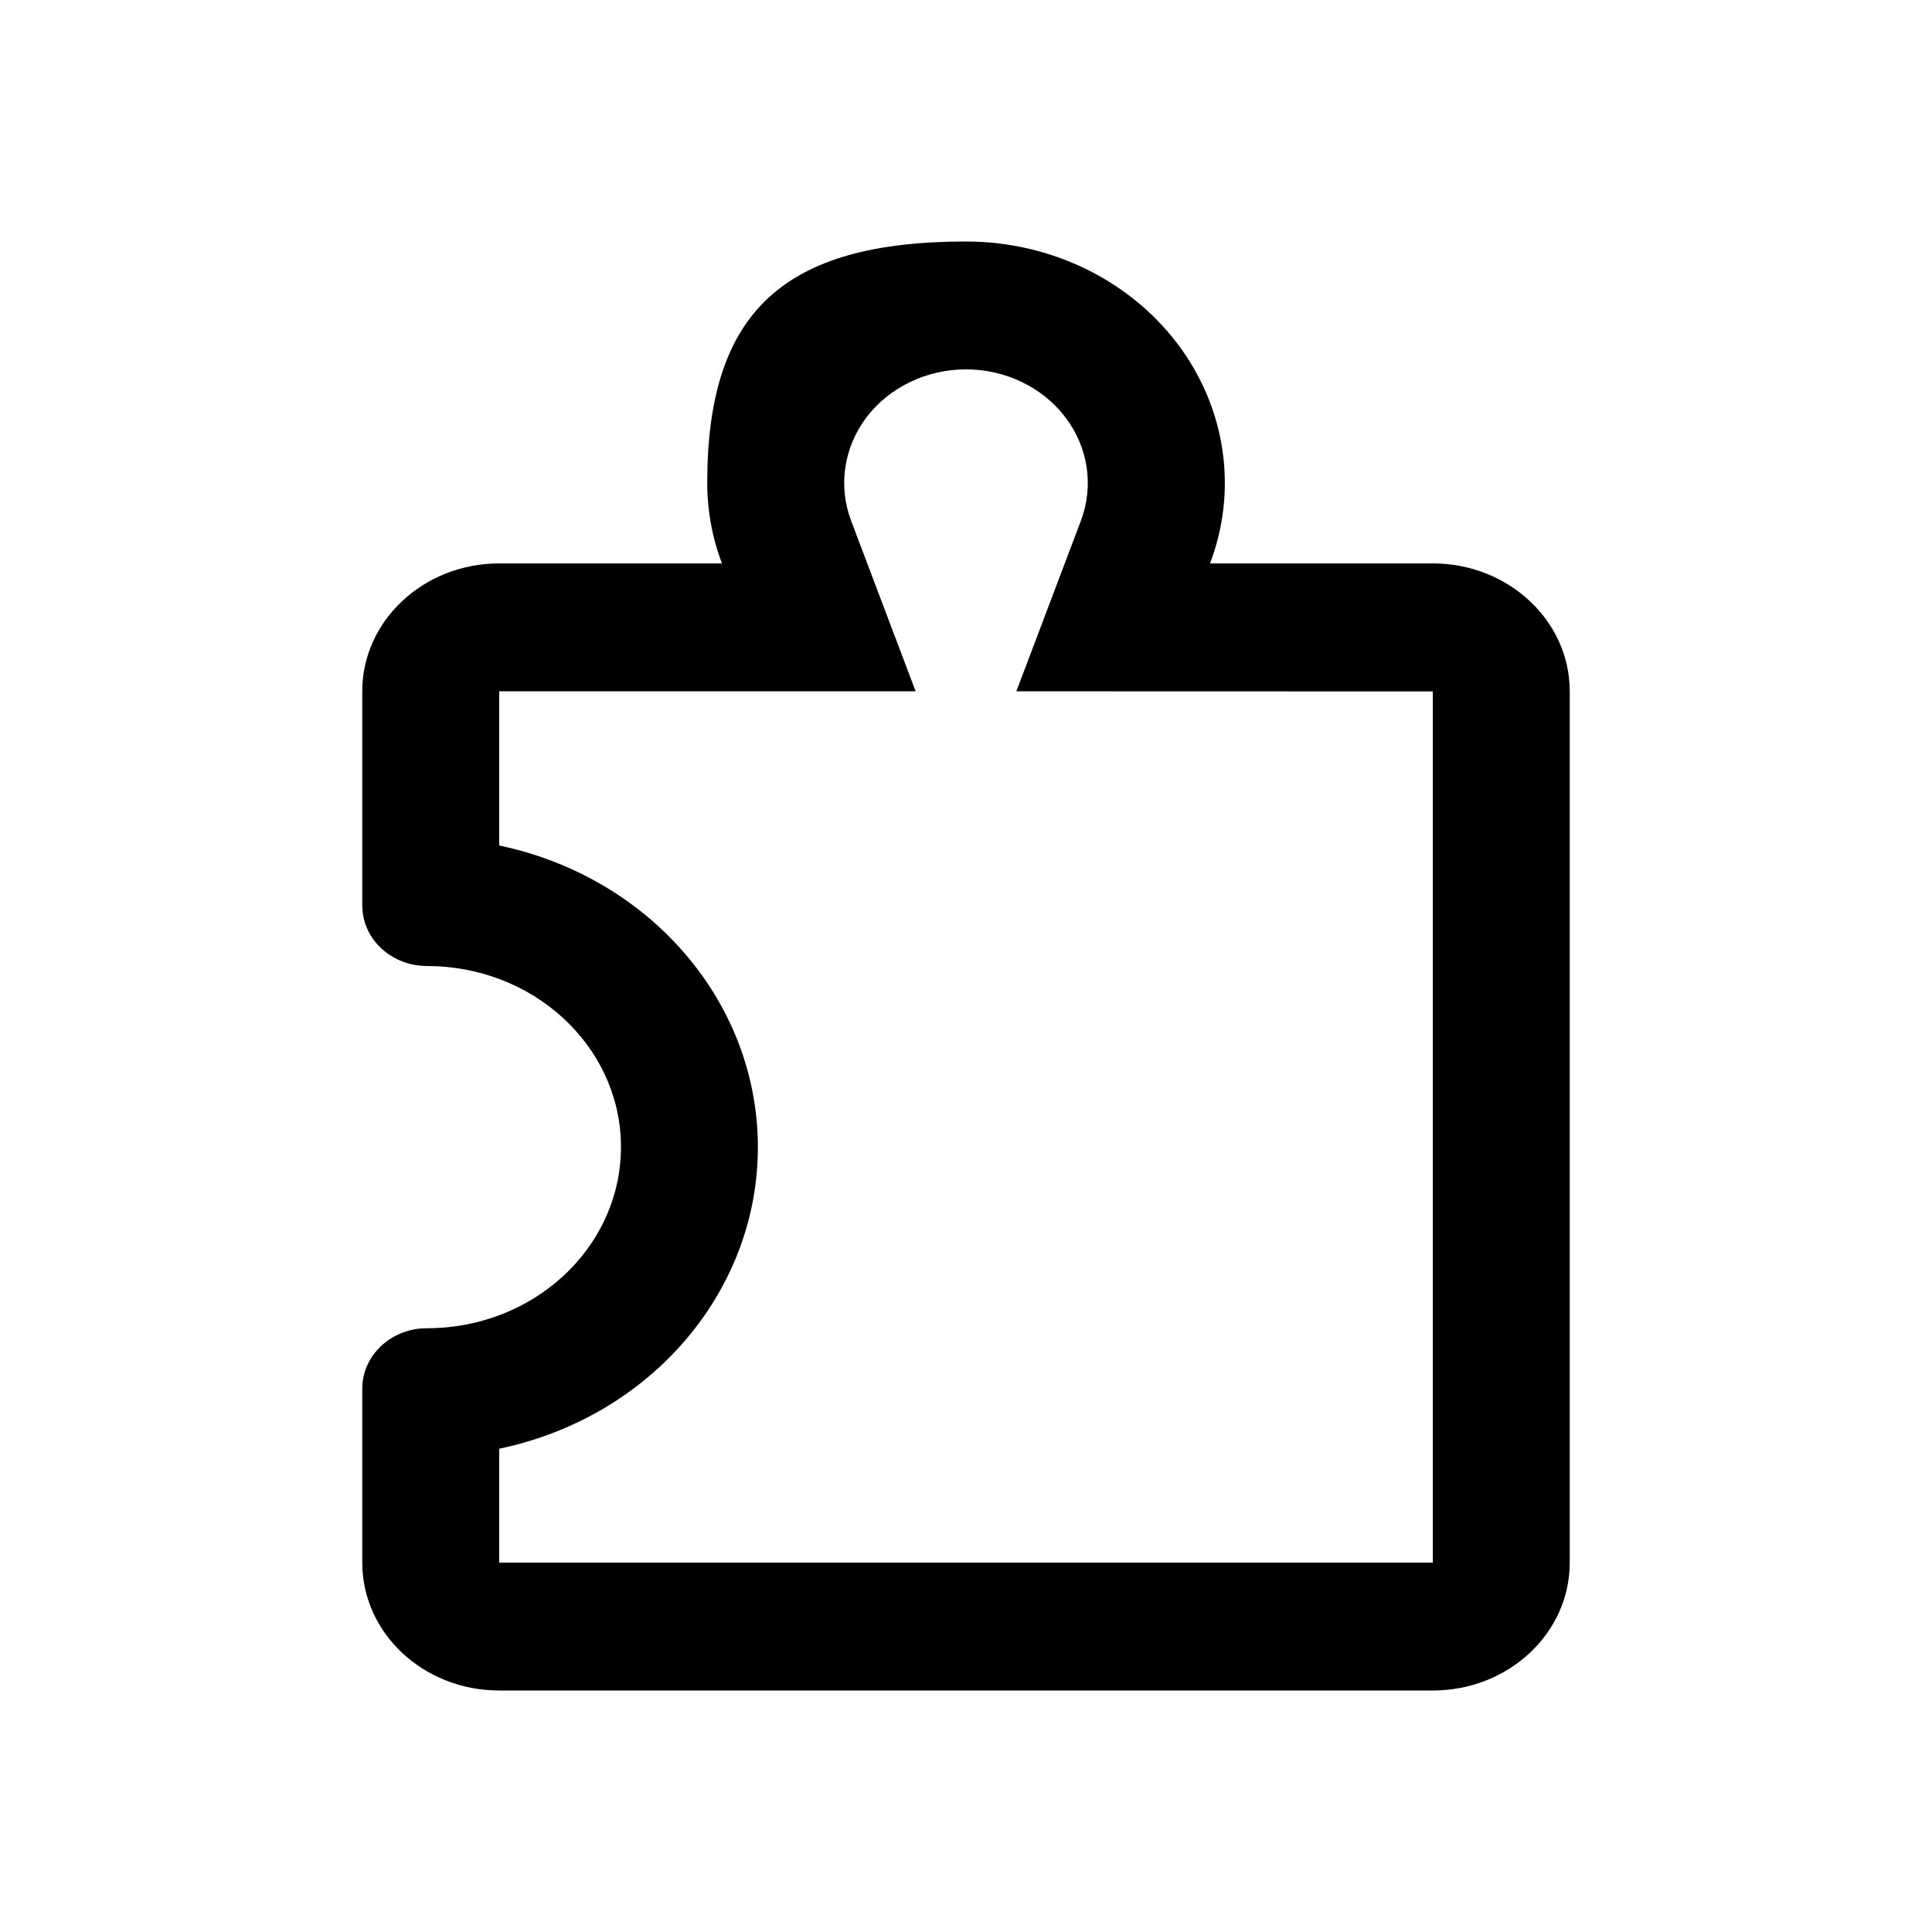 <?xml version="1.0" encoding="UTF-8"?>
<svg width="16px" height="16px" viewBox="0 0 16 16" version="1.1" xmlns="http://www.w3.org/2000/svg" xmlns:xlink="http://www.w3.org/1999/xlink">
    <title>模型</title>
    <g id="模型" stroke="none" stroke-width="1" fill="none" fill-rule="evenodd">
        <rect id="矩形" fill="#000000" fill-rule="nonzero" opacity="0" x="0" y="0" width="16" height="16"></rect>
        <rect id="矩形" fill="#000000" fill-rule="nonzero" opacity="0" x="2" y="2" width="11.988" height="11.988"></rect>
        <g id="编组" transform="translate(3, 2)" fill="#000000" fill-rule="nonzero">
            <path d="M5,0 C5.696,0 6.348,0.315 6.75,0.845 C7.152,1.375 7.253,2.054 7.021,2.666 L8.866,2.666 C9.492,2.666 10,3.141 10,3.725 L10,10.941 C10,11.526 9.492,12 8.866,12 L1.134,12 C0.508,12 0,11.526 0,10.941 L0,9.5 C0,9.24 0.213,9.026 0.484,9.002 L0.536,9 C1.408,9 2.121,8.35 2.142,7.536 C2.164,6.722 1.485,6.041 0.614,6.002 L0.536,6 C0.26,6 0.029,5.804 0.003,5.548 L0,5.5 L0,3.725 C0,3.141 0.508,2.666 1.134,2.666 L2.979,2.666 C2.898,2.452 2.857,2.227 2.857,1.999 C2.857,0.586 3.485,0 5,0 Z M5,1.059 C4.673,1.059 4.365,1.207 4.176,1.456 C3.987,1.706 3.94,2.026 4.049,2.314 L4.583,3.725 L1.134,3.725 L1.134,5.002 C2.369,5.261 3.254,6.275 3.276,7.456 C3.298,8.637 2.451,9.679 1.226,9.977 L1.134,9.998 L1.134,10.941 L8.866,10.941 L8.866,3.726 L5.417,3.725 L5.951,2.314 C6.06,2.025 6.013,1.706 5.823,1.456 C5.634,1.207 5.327,1.059 5,1.059 L5,1.059 Z" id="形状"></path>
        </g>
    </g>
</svg>